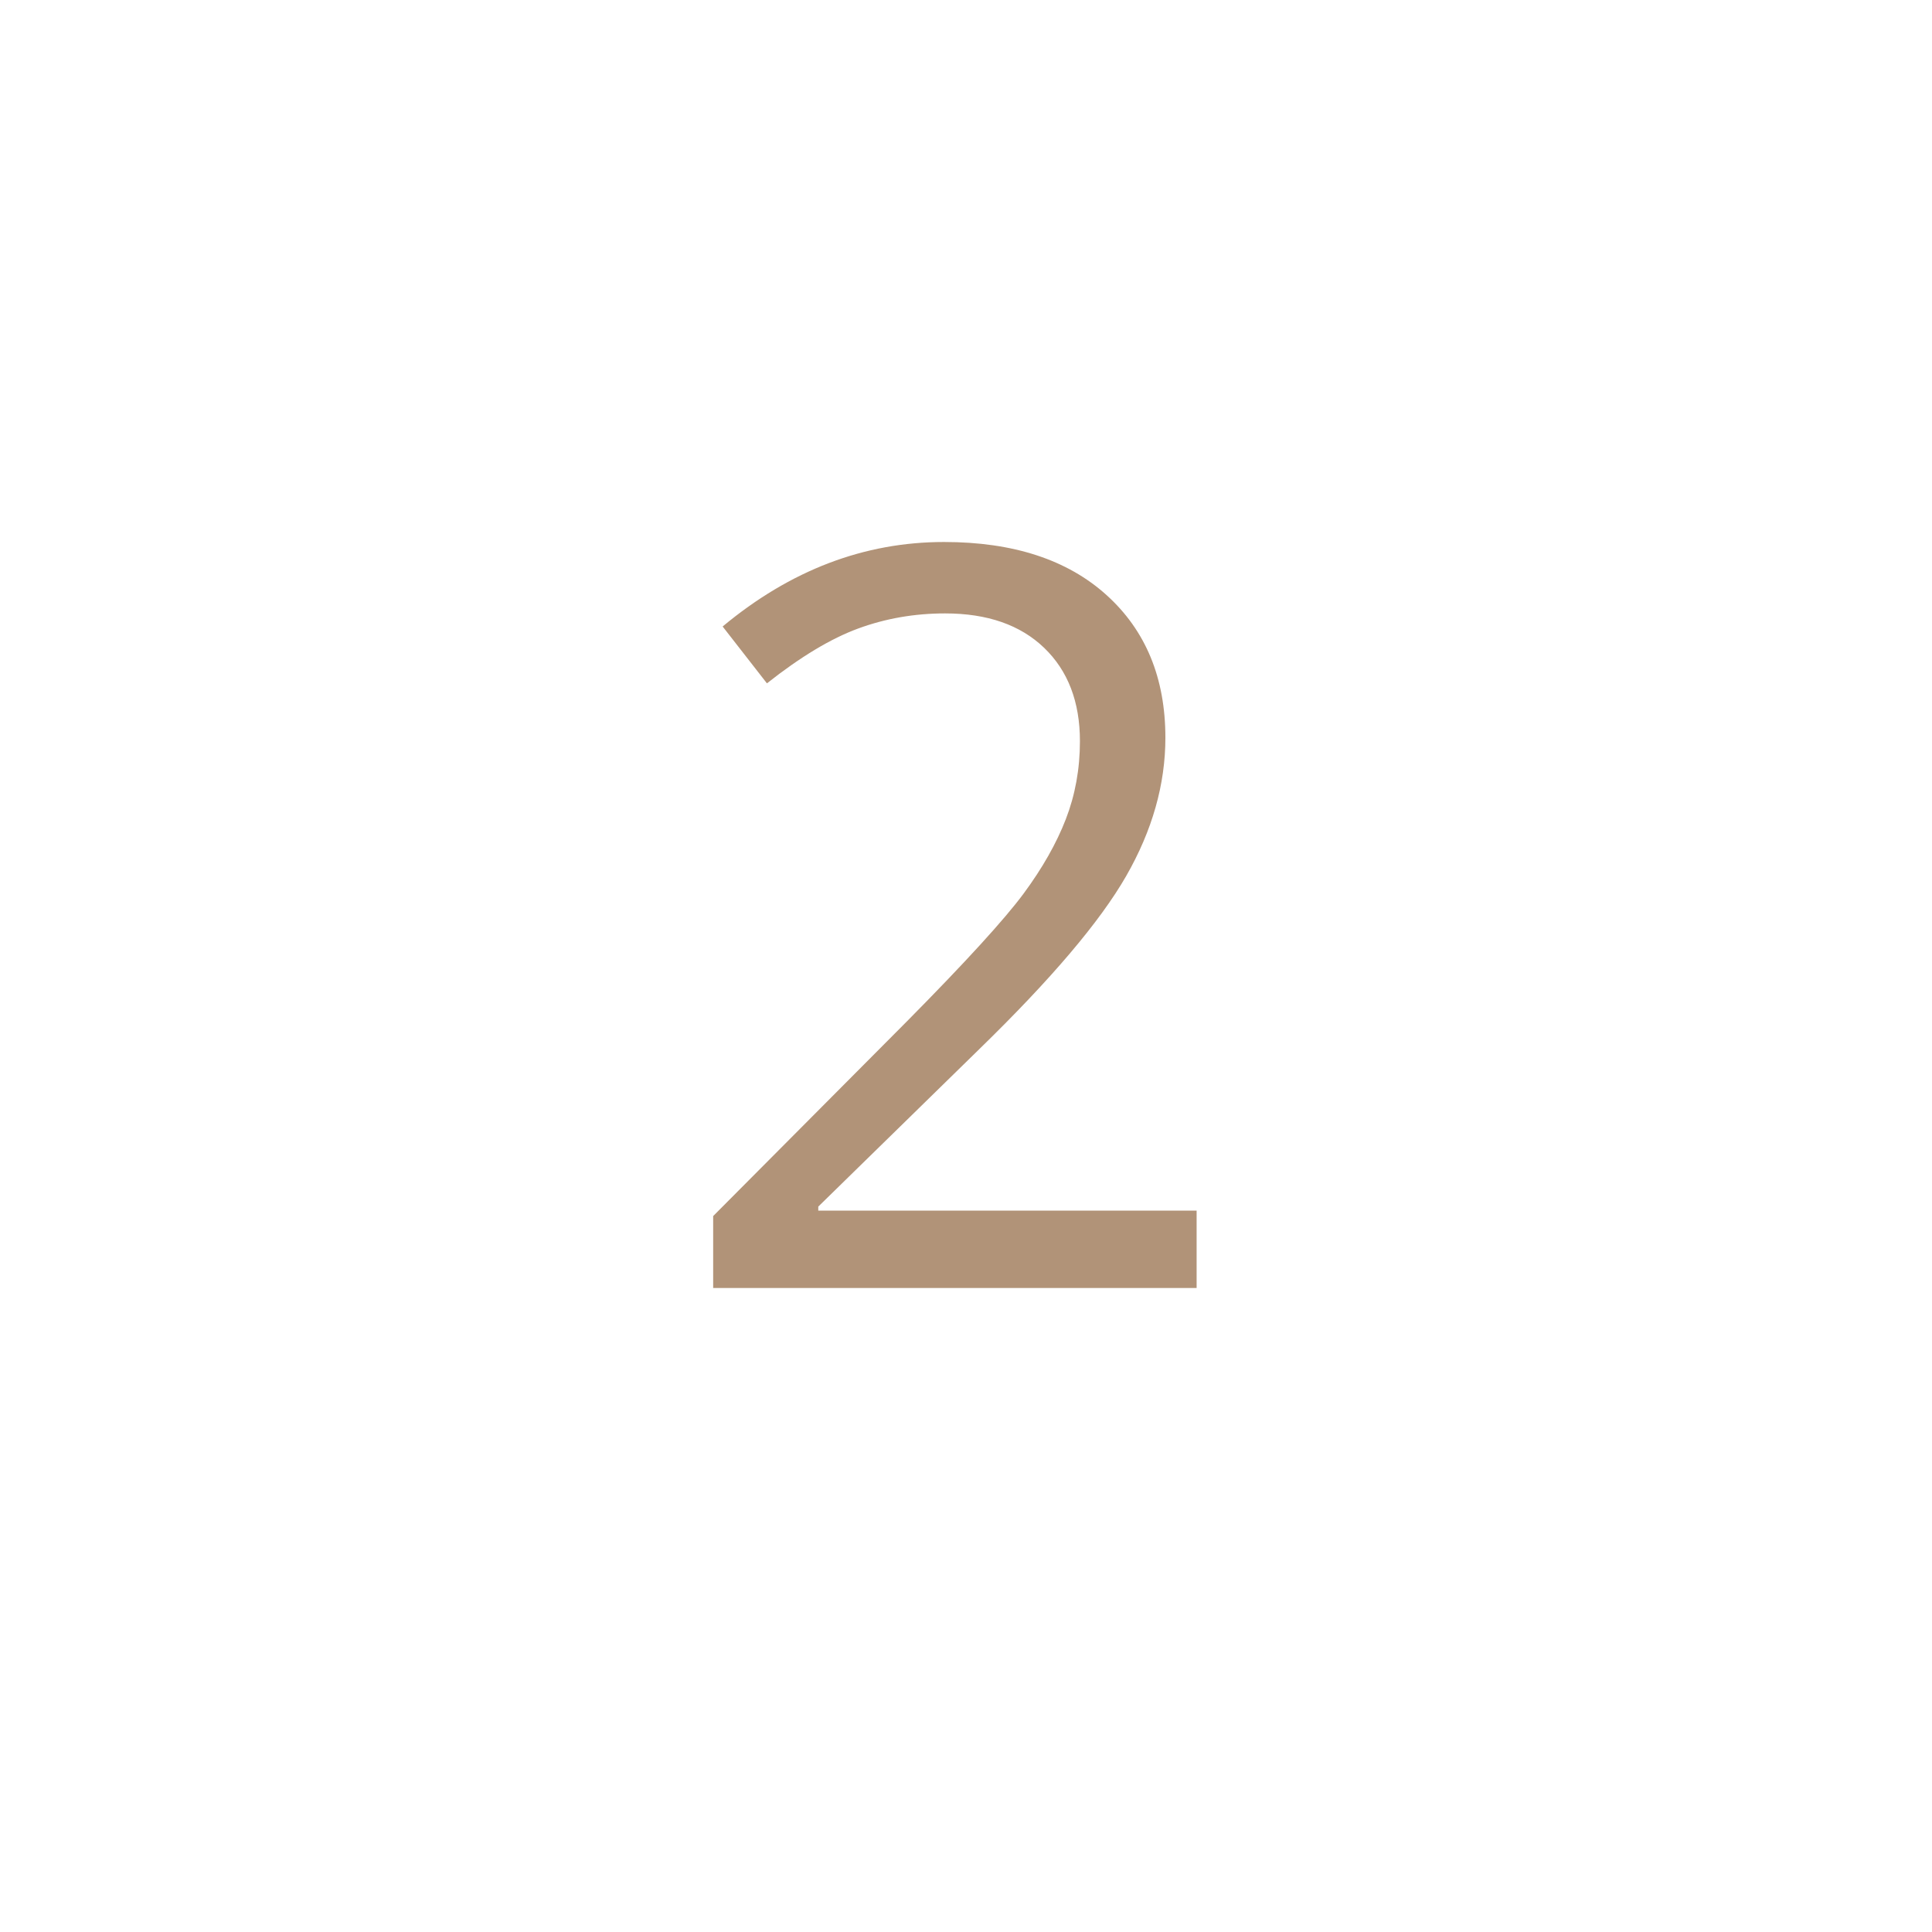 <?xml version="1.0" encoding="utf-8"?>
<!-- Generator: Adobe Illustrator 17.0.0, SVG Export Plug-In . SVG Version: 6.00 Build 0)  -->
<!DOCTYPE svg PUBLIC "-//W3C//DTD SVG 1.1//EN" "http://www.w3.org/Graphics/SVG/1.1/DTD/svg11.dtd">
<svg version="1.1" id="Camada_1" xmlns="http://www.w3.org/2000/svg" xmlns:xlink="http://www.w3.org/1999/xlink" x="0px" y="0px"
	 width="30px" height="30px" viewBox="0 0 30 30" enable-background="new 0 0 30 30" xml:space="preserve">
<title>Tracker/Active Copy</title>
<desc>Created with Sketch.</desc>
<g id="Symbols">
	<g id="Welcome_x2F_1" transform="translate(-401, -220)">
		<g id="_x32__1_" transform="translate(401, 220)">
			<g id="Tracker_x2F_Active-Copy">
				<g enable-background="new    ">
					<path fill="#B19378" d="M18.581,20h-7.507v-1.117l3.008-3.023c0.917-0.927,1.52-1.589,1.812-1.984
						c0.292-0.395,0.511-0.781,0.656-1.156s0.219-0.778,0.219-1.211c0-0.609-0.185-1.093-0.555-1.449
						c-0.37-0.356-0.882-0.535-1.539-0.535c-0.474,0-0.923,0.078-1.348,0.234c-0.425,0.156-0.897,0.44-1.418,0.852l-0.688-0.883
						c1.052-0.875,2.198-1.312,3.438-1.312c1.073,0,1.914,0.274,2.523,0.824s0.914,1.288,0.914,2.215
						c0,0.724-0.203,1.44-0.609,2.148s-1.167,1.604-2.281,2.688l-2.5,2.445v0.062h5.875V20z"/>
				</g>
			</g>
		</g>
	</g>
</g>
</svg>
